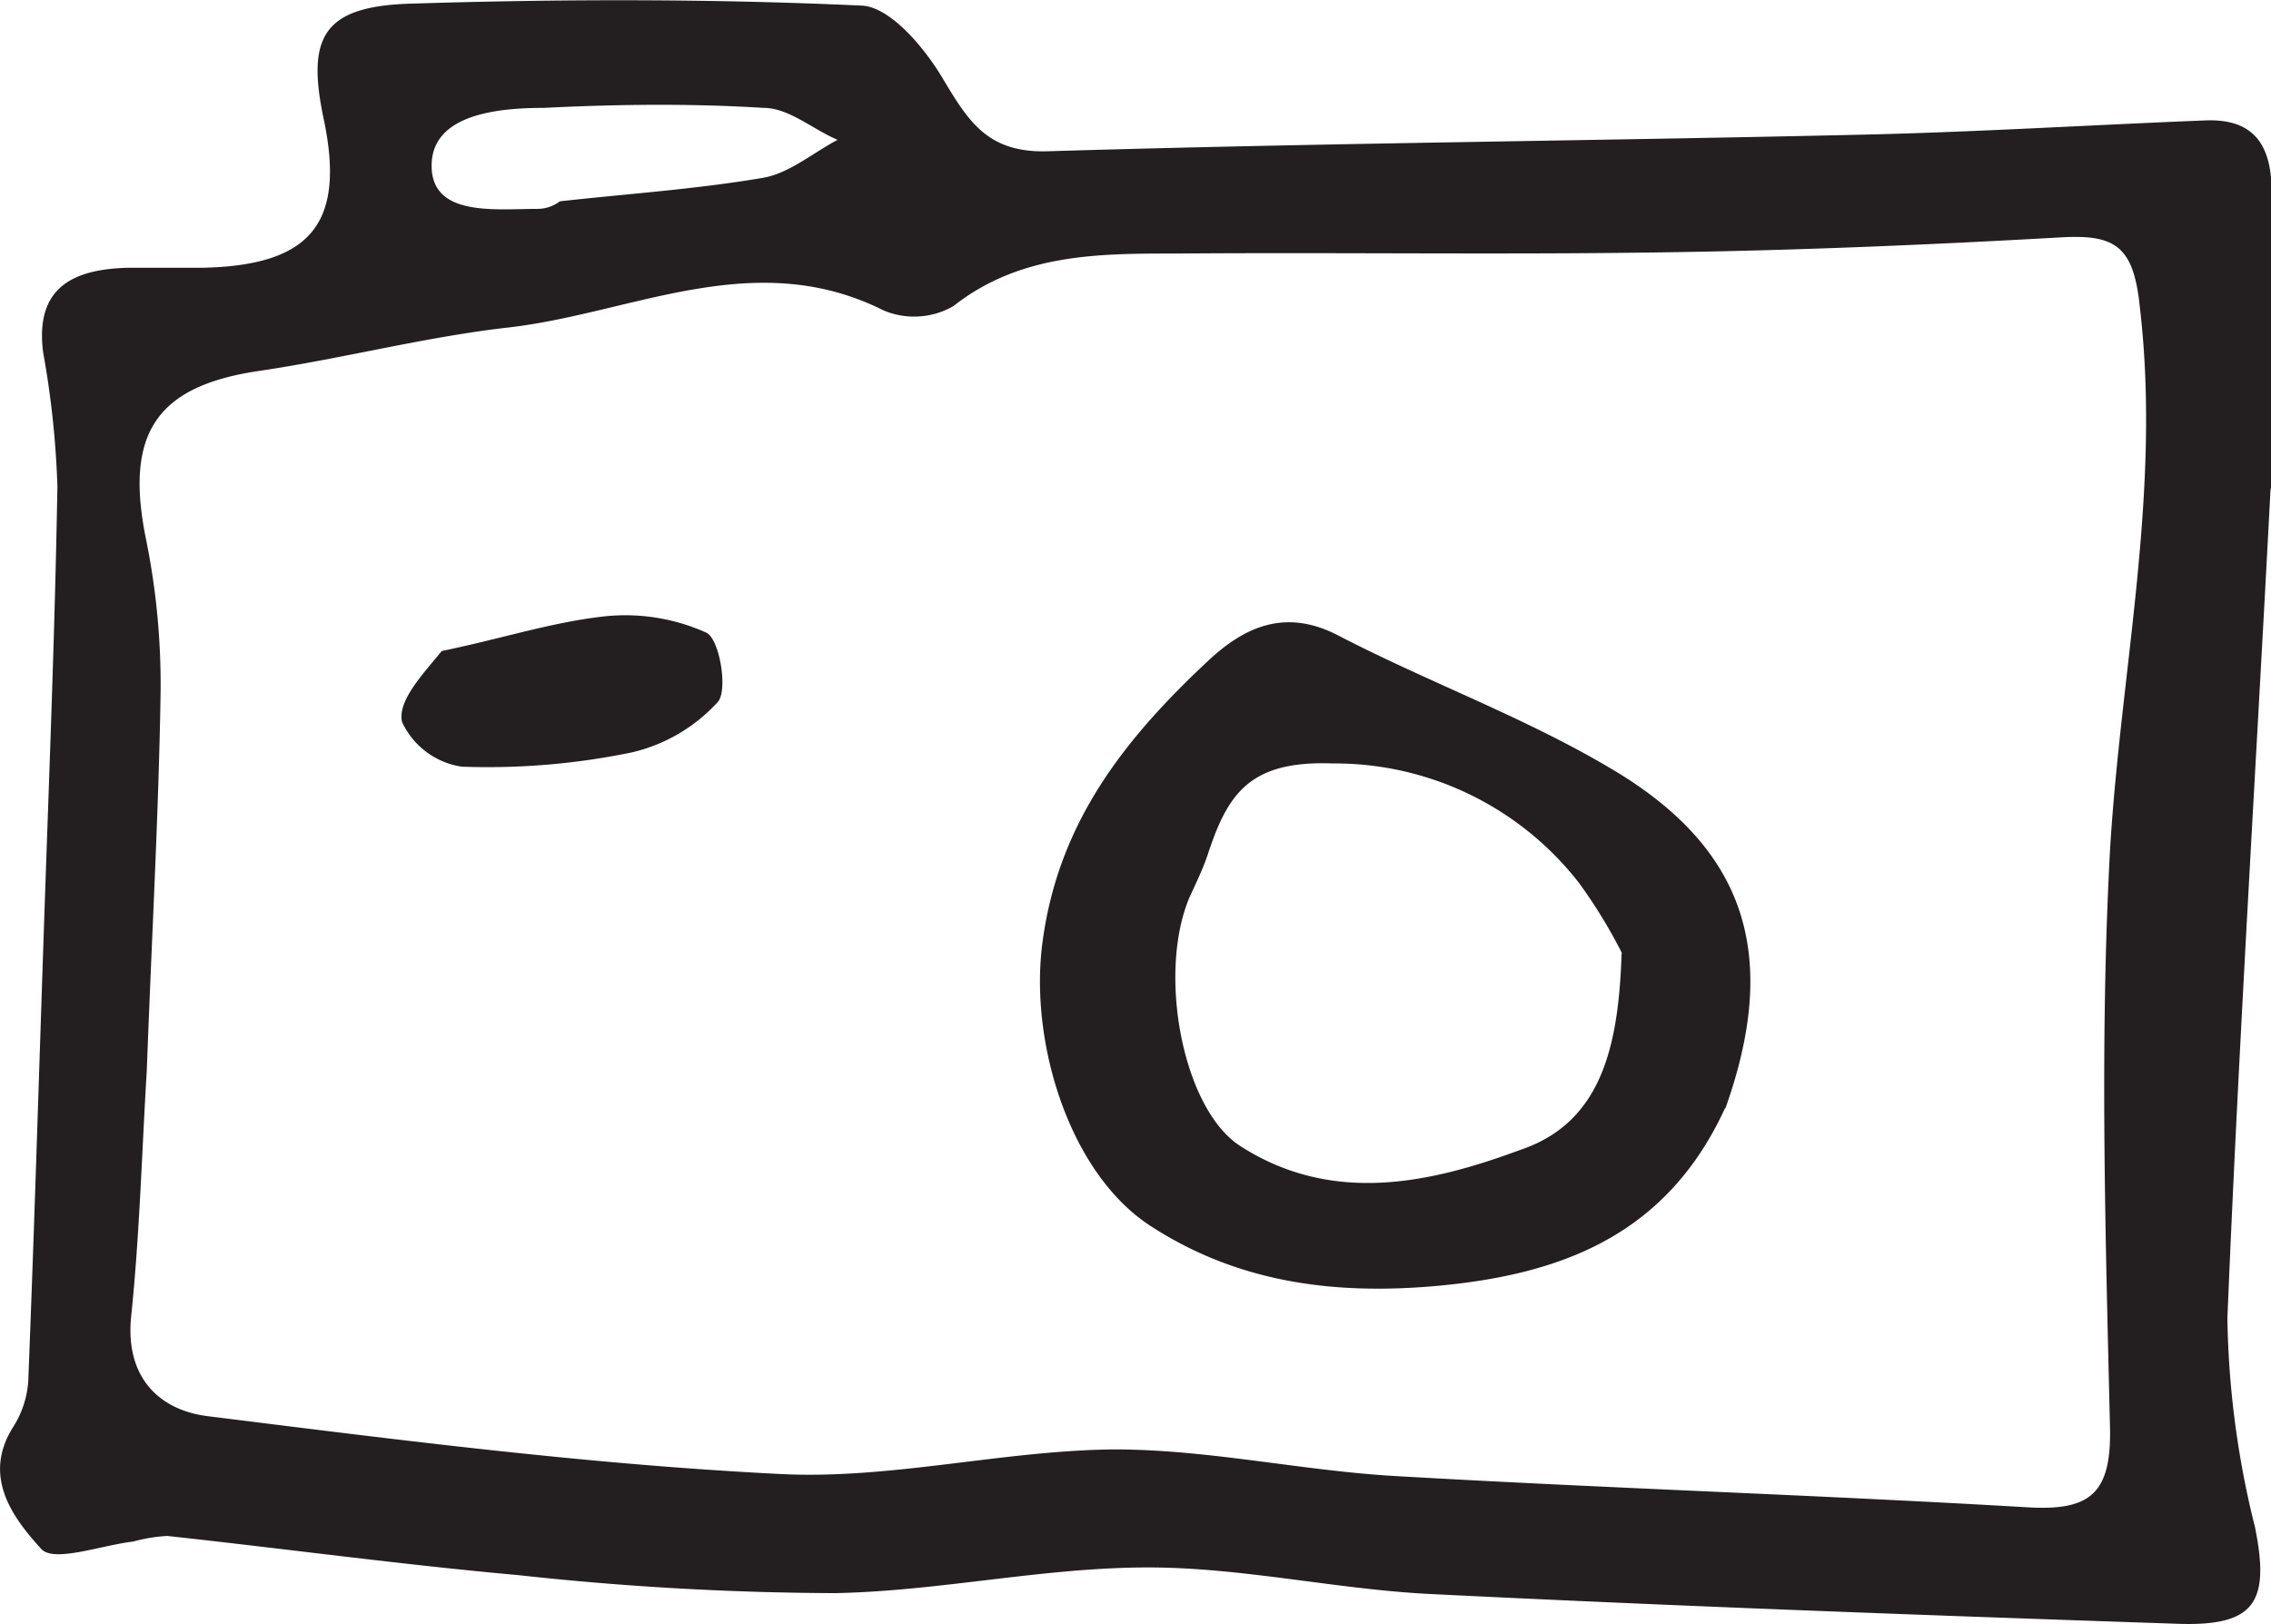 <svg xmlns="http://www.w3.org/2000/svg" viewBox="0 0 105.23 75.26"><defs><style>.cls-1{fill:#231f20;}</style></defs><title>ico_camera</title><g id="Layer_2" data-name="Layer 2"><g id="Layer_1-2" data-name="Layer 1"><path class="cls-1" d="M105.21,22.65c-.68,13-1.48,25.74-2,38.44a42.19,42.19,0,0,0,1.28,9.69c.7,3.48,0,4.6-3.61,4.47-11.54-.39-23.09-.81-34.62-1.38-4.38-.22-8.74-1.24-13.1-1.23-4.82,0-9.64,1.1-14.47,1.19A138.68,138.68,0,0,1,24.06,73c-5.45-.49-10.87-1.23-16.31-1.82a7.44,7.44,0,0,0-1.58.26c-1.48.17-3.7,1-4.27.33C.63,70.37-.87,68.43.63,66.1A4.53,4.53,0,0,0,1.31,64c.27-6.85.48-13.7.71-20.55s.52-13.93.64-20.9A42.21,42.21,0,0,0,2,16.34c-.39-3,1.36-3.86,3.9-3.93,1.14,0,2.28,0,3.42,0,5.1-.09,6.71-2.06,5.67-6.94-.79-3.77,0-5.17,4-5.3,7-.22,14-.23,20.95.09,1.31.07,2.87,1.92,3.71,3.32,1.2,2,2.08,3.52,4.91,3.43,12.57-.38,25.16-.48,37.75-.77,5.3-.12,10.59-.45,15.89-.66,2.35-.09,3.08,1.27,3.06,3.42,0,4.44,0,8.88,0,13.66M6.8,49.65c-.23,3.78-.33,7.57-.72,11.33-.3,2.84,1.29,4.37,3.55,4.65,8.83,1.1,17.67,2.24,26.54,2.68,5.13.26,10.32-1.1,15.48-1.14,4.37,0,8.73,1,13.11,1.24,9.71.56,19.43.87,29.15,1.44,2.9.18,3.93-.59,3.86-3.69-.21-8.91-.48-17.86,0-26.75.5-8.39,2.39-16.67,1.38-25.2C98.86,11.39,98,10.86,95.5,11c-6,.34-12.1.6-18.16.69-7.63.12-15.26,0-22.89.06-3.57,0-7.18,0-10.28,2.44a3.64,3.64,0,0,1-3.24.19c-6-3-11.64.15-17.4.8-3.85.44-7.63,1.43-11.46,2-4.82.69-6.3,2.89-5.31,7.78a33.75,33.75,0,0,1,.68,7.23c-.09,5.6-.41,11.2-.64,17.48M25.94,9.33c3.14-.35,6.31-.56,9.42-1.09,1.21-.21,2.3-1.15,3.45-1.76C37.67,6,36.55,5,35.39,5c-3.39-.21-6.8-.17-10.2,0C23.05,5,20,5.3,20,7.68s2.95,2,4.91,2A1.7,1.7,0,0,0,25.94,9.33Z"/><path class="cls-1" d="M79.93,51.36c-2.71,5.89-7.58,7.7-13.32,8.23-4.75.43-9.22-.13-13.29-2.77-3.81-2.47-5.66-8.63-5-13.26.76-5.52,3.84-9.35,7.6-12.88,1.68-1.59,3.59-2.53,6.09-1.23,4.2,2.18,8.7,3.81,12.74,6.23,6.22,3.71,7.7,8.66,5.2,15.68m-4.79-7.18a23.72,23.72,0,0,0-2-3.27,14.34,14.34,0,0,0-11.42-5.53c-3.84-.14-4.85,1.41-5.77,4.2-.23.7-.56,1.36-.85,2-1.5,3.53-.32,9.81,2.35,11.53,4.26,2.74,8.8,1.73,13,.17C74.24,52,75,48.43,75.14,44.18Z"/><path class="cls-1" d="M20.47,30.17c2.72-.56,5.08-1.33,7.49-1.6a9.12,9.12,0,0,1,4.77.75c.62.3,1,2.65.54,3.2a7.76,7.76,0,0,1-4,2.35,33,33,0,0,1-7.87.66,3.64,3.64,0,0,1-2.77-2.07C18.41,32.49,19.56,31.28,20.47,30.17Z"/></g></g></svg>